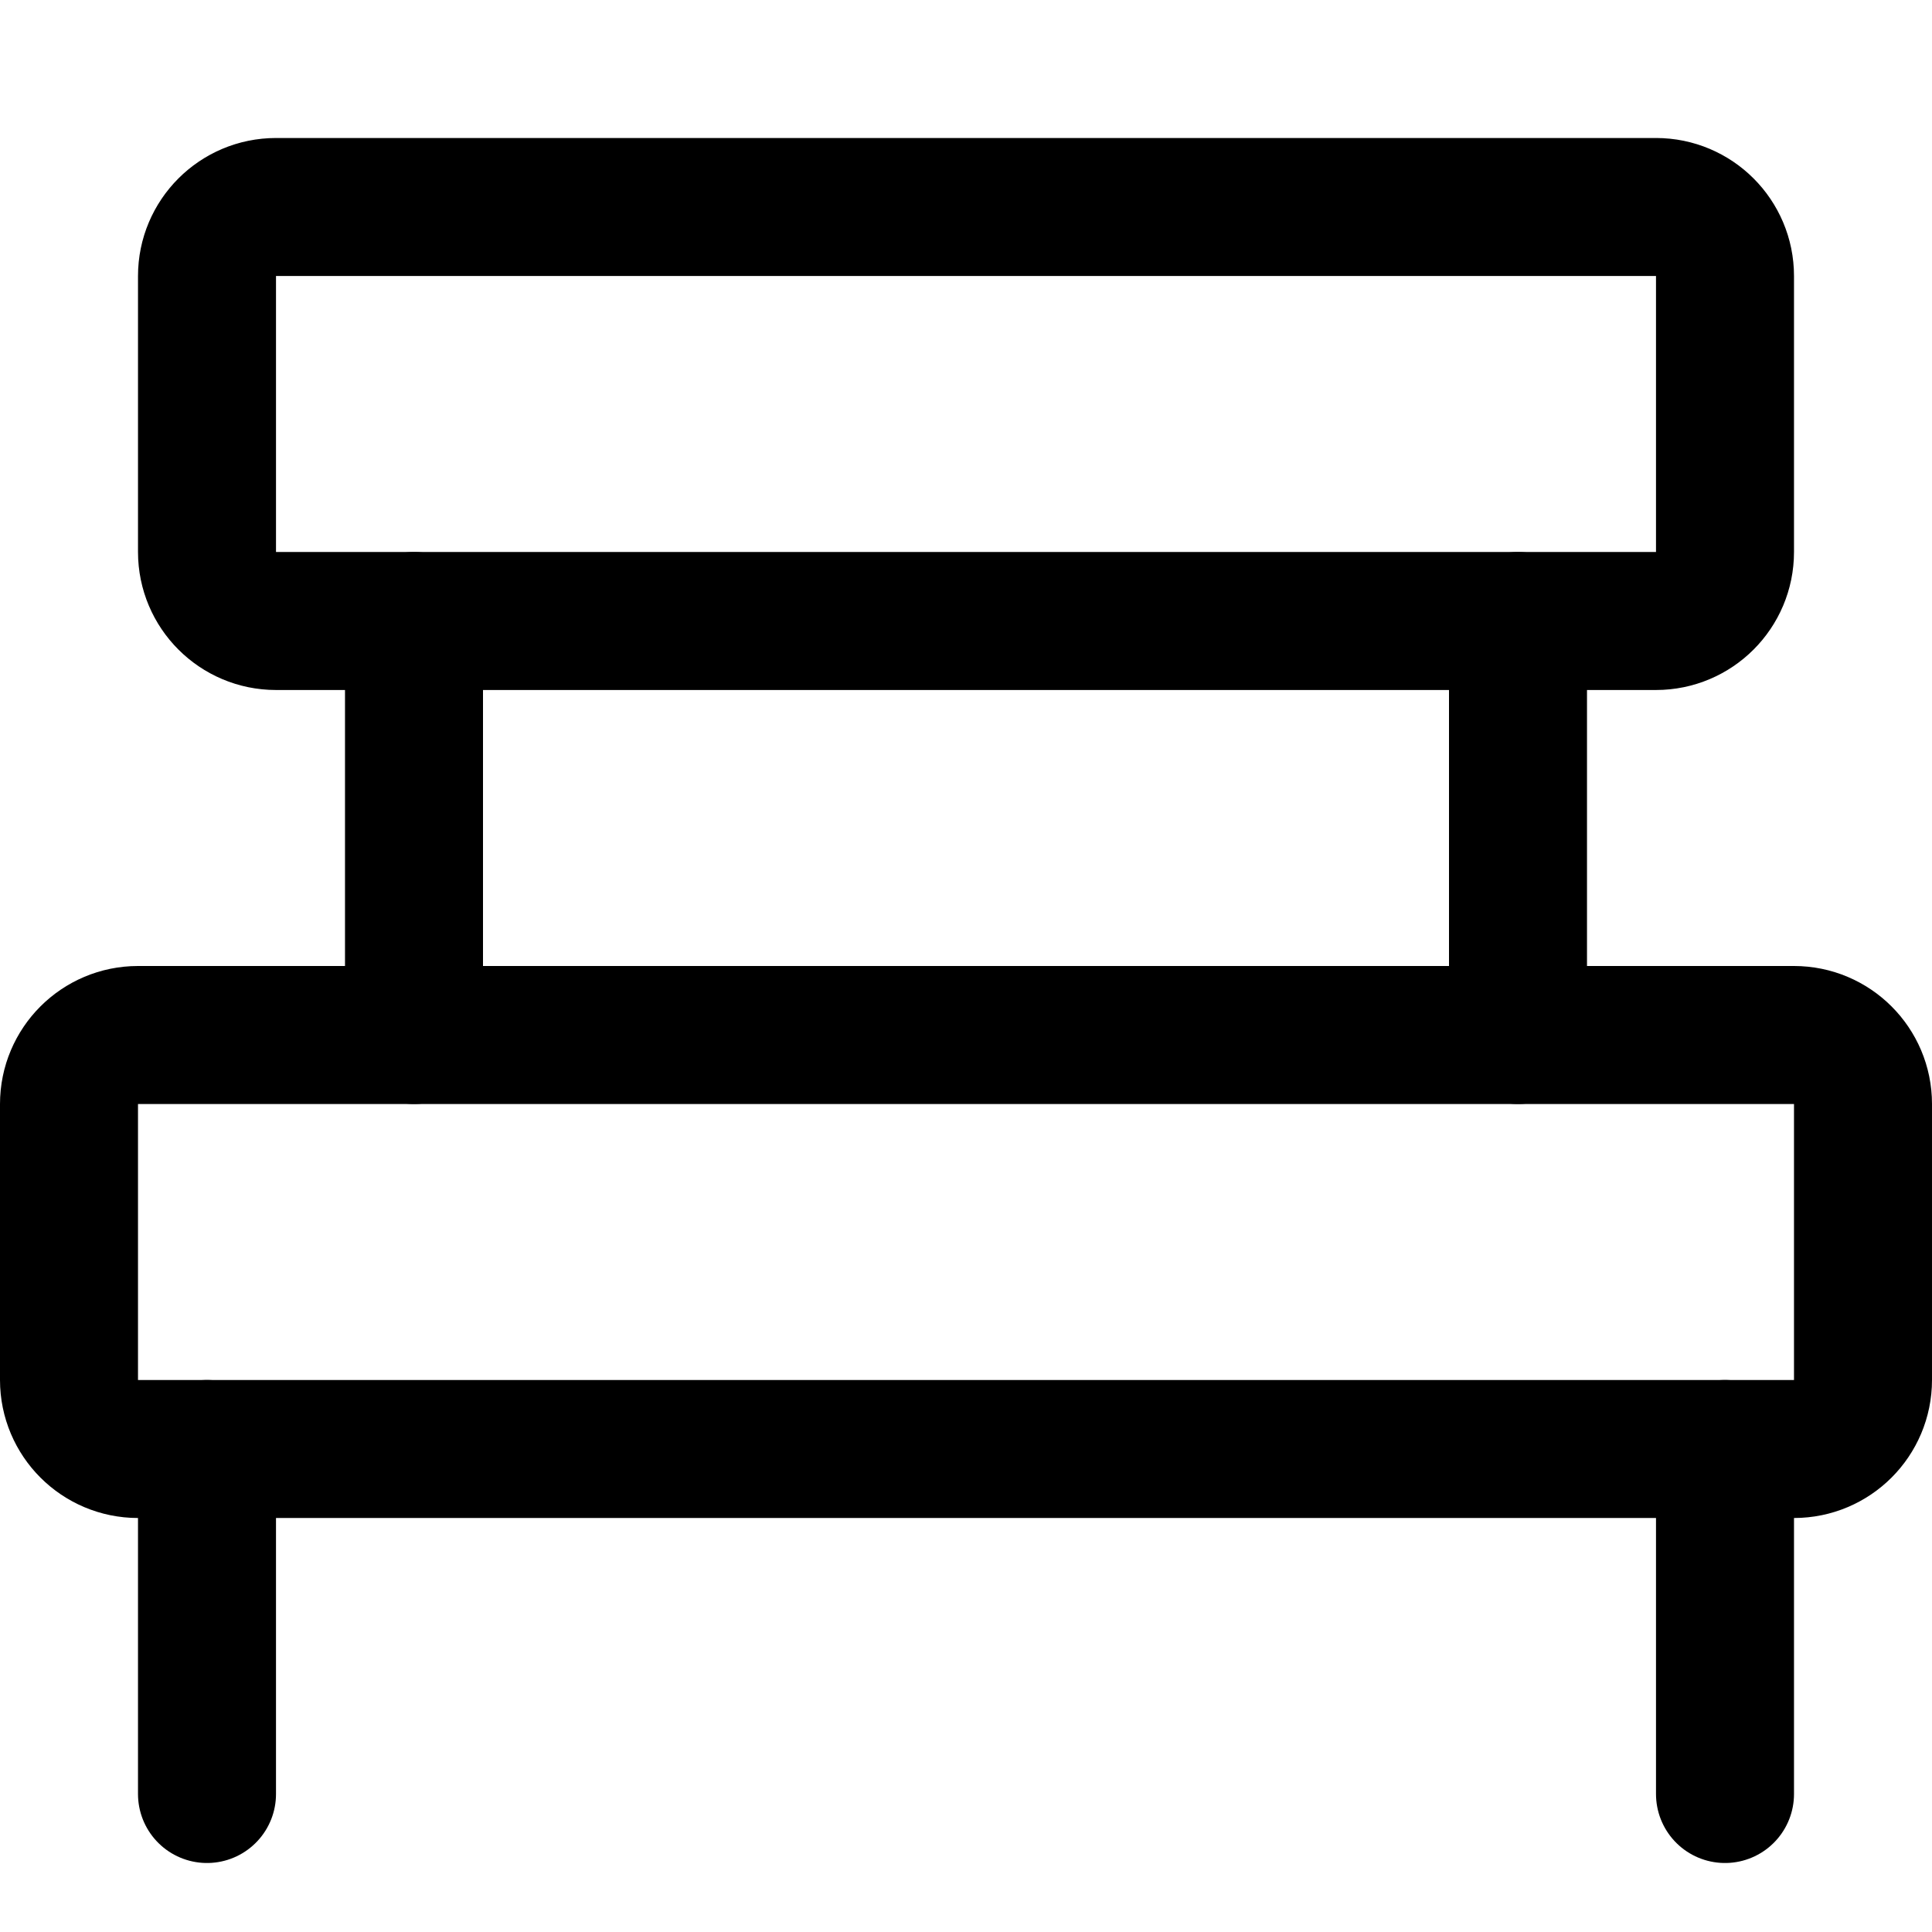 <svg xmlns="http://www.w3.org/2000/svg" fill="none" viewBox="0 0 14 14"><g id="park--bench-relax-location-outdoor-recreation-travel-places"><path id="Vector" stroke="#000000" stroke-linecap="round" stroke-linejoin="round" d="M13 7.5H1c-0.276 0 -0.5 0.224 -0.5 0.5v2c0 0.276 0.224 0.5 0.5 0.5h12c0.276 0 0.5 -0.224 0.5 -0.5V8c0 -0.276 -0.224 -0.5 -0.5 -0.5Z" stroke-width="1"></path><path id="Vector_2" stroke="#000000" stroke-linecap="round" stroke-linejoin="round" d="M12 1.5H2c-0.276 0 -0.5 0.224 -0.5 0.5v2c0 0.276 0.224 0.5 0.5 0.5h10c0.276 0 0.5 -0.224 0.5 -0.5V2c0 -0.276 -0.224 -0.5 -0.5 -0.5Z" stroke-width="1"></path><path id="Vector_3" stroke="#000000" stroke-linecap="round" stroke-linejoin="round" d="m1.5 10.5 0 2.5" stroke-width="1"></path><path id="Vector_4" stroke="#000000" stroke-linecap="round" stroke-linejoin="round" d="m12.5 10.5 0 2.5" stroke-width="1"></path><path id="Vector_5" stroke="#000000" stroke-linecap="round" stroke-linejoin="round" d="m3 4.5 0 3" stroke-width="1"></path><path id="Vector_6" stroke="#000000" stroke-linecap="round" stroke-linejoin="round" d="m11 4.5 0 3" stroke-width="1"></path></g></svg>